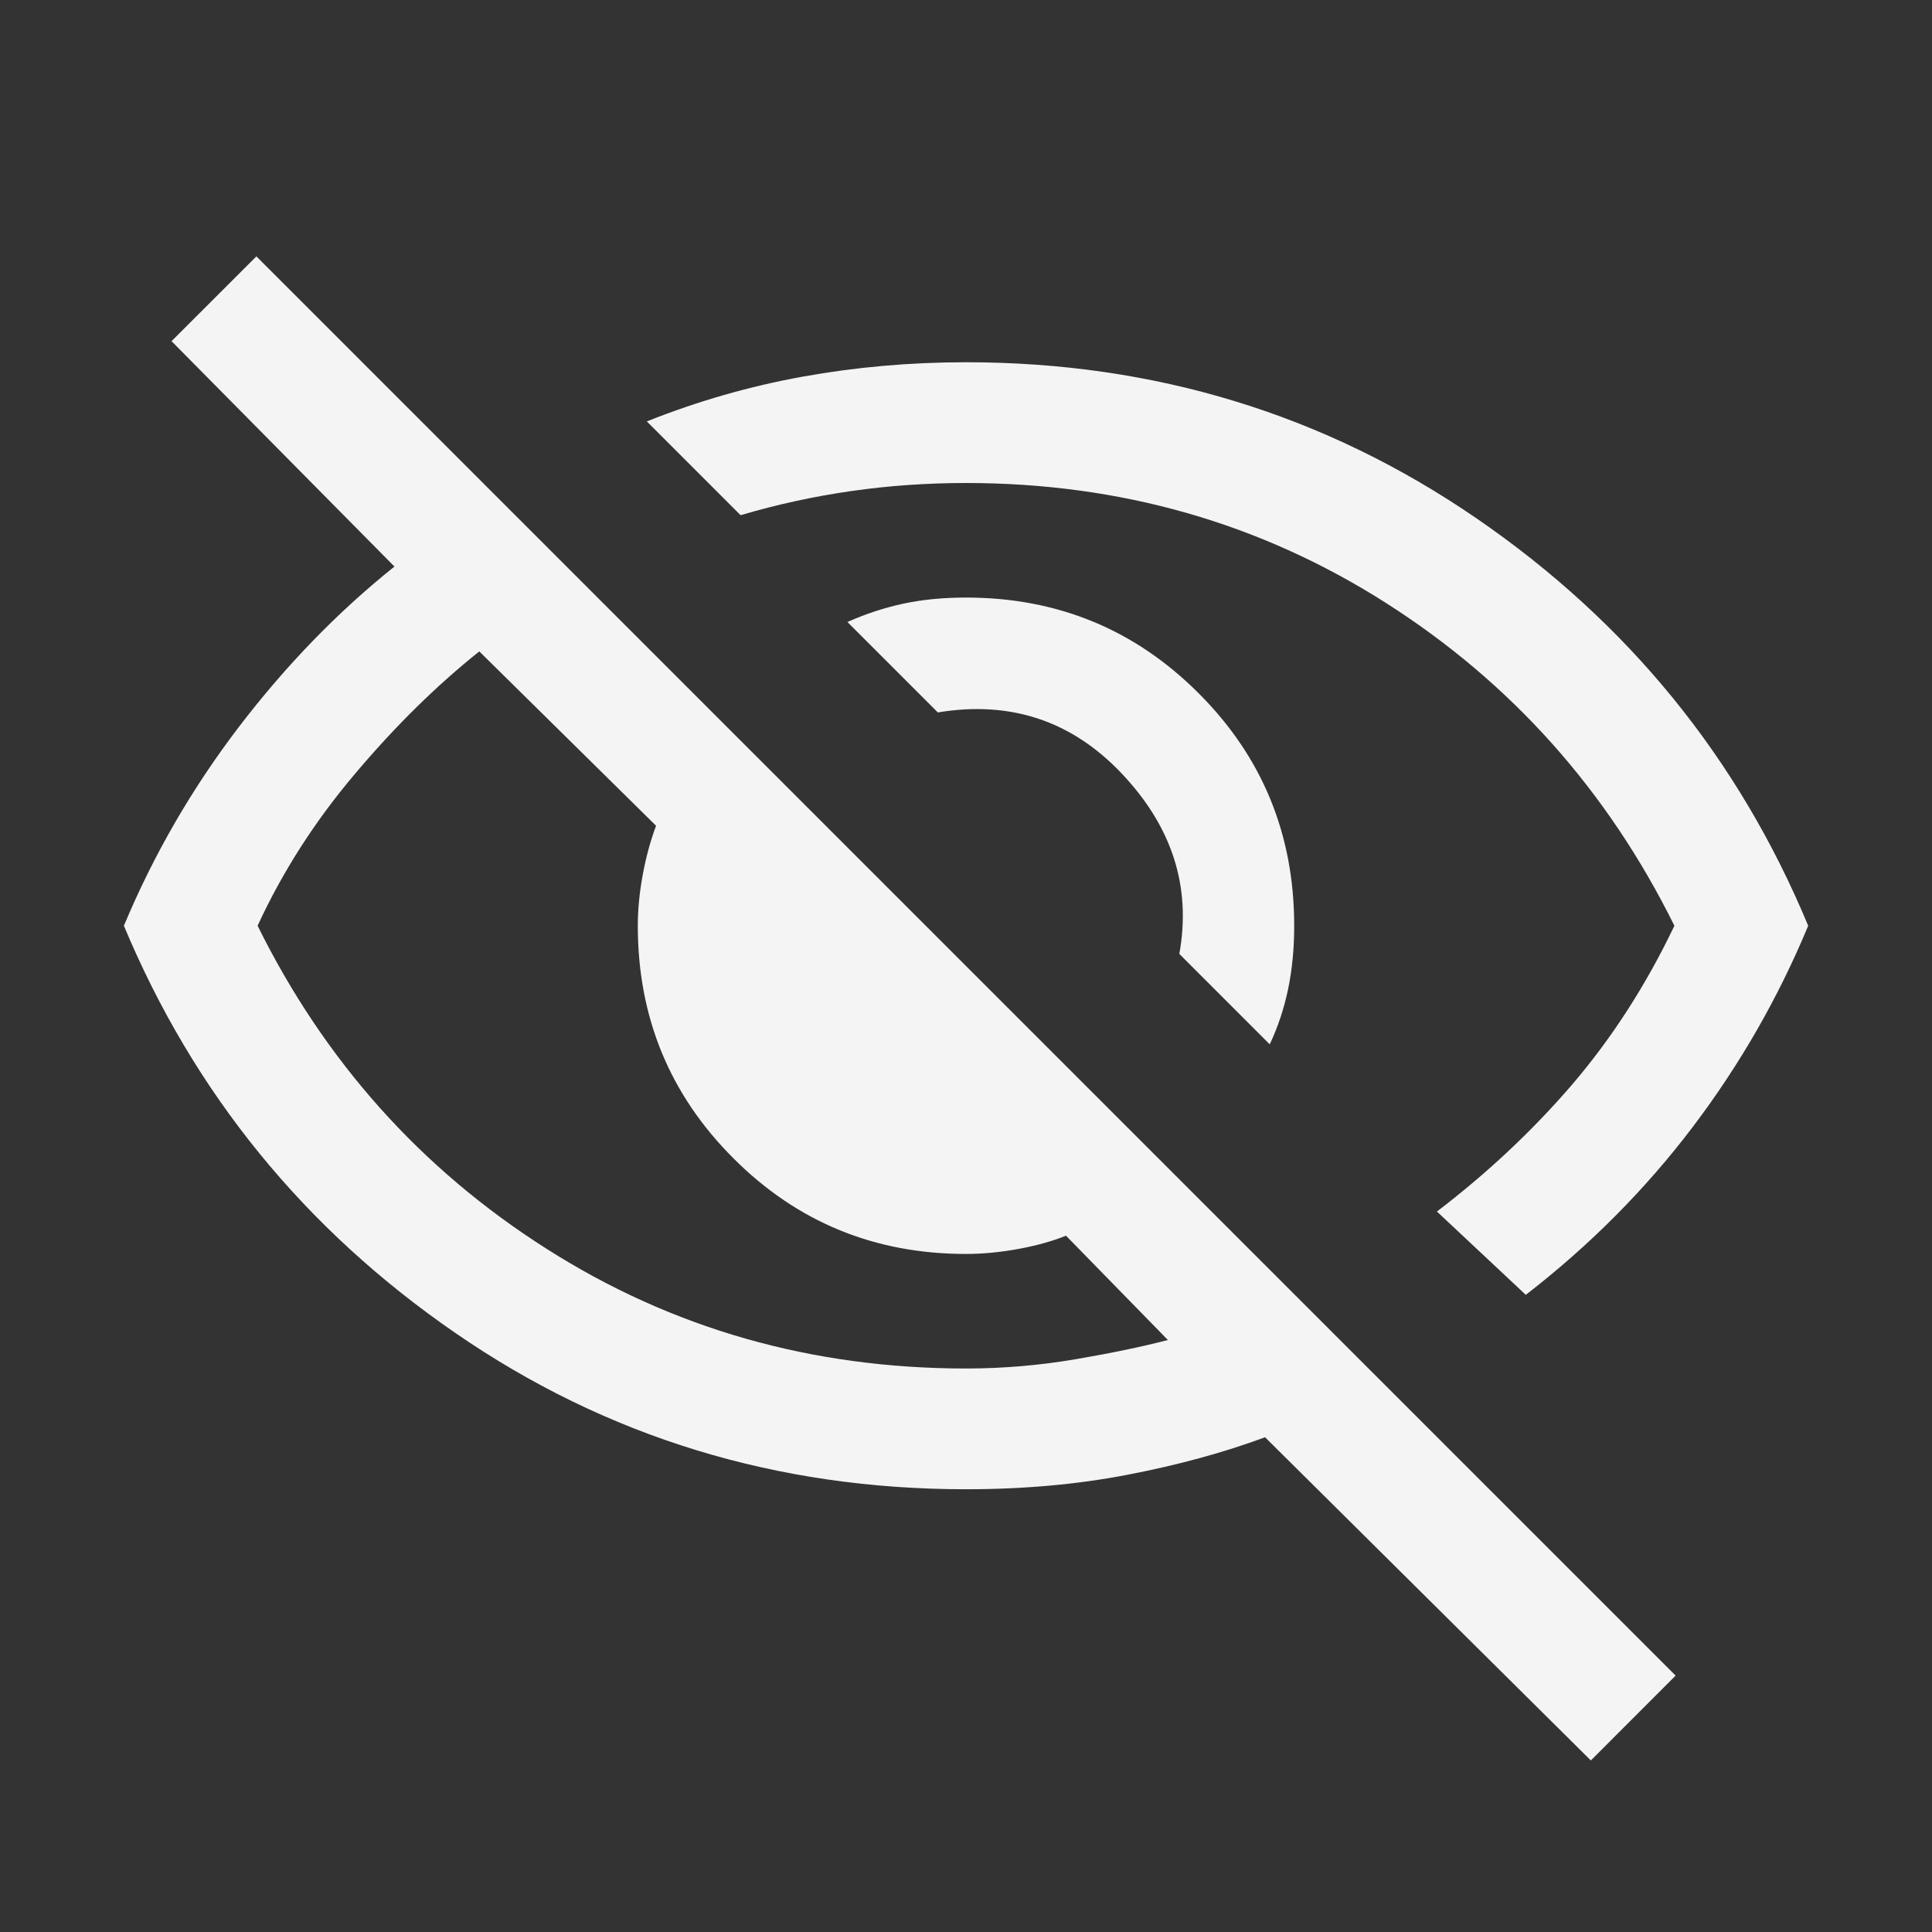 <svg width="24" height="24" viewBox="0 0 24 24" fill="none" xmlns="http://www.w3.org/2000/svg">
<rect x="0" y="0" width="24" height="24" fill="#333333" stroke="none"/>
<mask id="mask0_9207_20573" style="mask-type:alpha" maskUnits="userSpaceOnUse" x="0" y="0" width="24" height="24">
<rect width="24" height="24" fill="#D9D9D9"/>
</mask>
<g mask="url(#mask0_9207_20573)">
<path d="M15.773 12.973L14.65 11.85C14.8 11.022 14.564 10.277 13.941 9.616C13.319 8.955 12.555 8.7 11.65 8.85L10.527 7.727C10.753 7.626 10.984 7.55 11.221 7.499C11.458 7.448 11.718 7.423 12 7.423C13.135 7.423 14.098 7.819 14.889 8.611C15.681 9.402 16.077 10.365 16.077 11.5C16.077 11.782 16.052 12.045 16.001 12.288C15.95 12.532 15.874 12.76 15.773 12.973ZM18.954 16.085L17.85 15.05C18.483 14.567 19.046 14.037 19.538 13.463C20.029 12.887 20.45 12.233 20.8 11.5C19.967 9.817 18.771 8.479 17.212 7.487C15.654 6.496 13.917 6 12 6C11.517 6 11.042 6.033 10.575 6.1C10.108 6.167 9.65 6.267 9.2 6.4L8.035 5.235C8.667 4.983 9.312 4.798 9.971 4.679C10.63 4.56 11.306 4.5 12 4.5C14.344 4.5 16.457 5.146 18.34 6.438C20.224 7.731 21.597 9.418 22.462 11.5C22.091 12.394 21.613 13.227 21.026 14.002C20.439 14.776 19.749 15.47 18.954 16.085ZM19.762 21.869L15.715 17.854C15.203 18.044 14.634 18.199 14.011 18.319C13.387 18.44 12.717 18.5 12 18.5C9.65 18.5 7.537 17.854 5.66 16.561C3.783 15.269 2.409 13.582 1.539 11.5C1.908 10.617 2.385 9.793 2.969 9.028C3.554 8.263 4.197 7.6 4.9 7.038L2.131 4.238L3.185 3.185L20.815 20.815L19.762 21.869ZM5.954 8.092C5.426 8.513 4.912 9.018 4.413 9.609C3.913 10.199 3.509 10.829 3.2 11.5C4.033 13.183 5.229 14.521 6.788 15.512C8.346 16.504 10.083 17 12 17C12.455 17 12.908 16.962 13.36 16.885C13.811 16.808 14.194 16.728 14.508 16.646L13.242 15.35C13.072 15.419 12.874 15.474 12.65 15.515C12.426 15.556 12.209 15.577 12 15.577C10.865 15.577 9.902 15.181 9.111 14.389C8.319 13.598 7.923 12.635 7.923 11.5C7.923 11.297 7.944 11.086 7.985 10.864C8.026 10.643 8.081 10.441 8.15 10.258L5.954 8.092Z" fill="#F4F4F5"/>
</g>
</svg>
